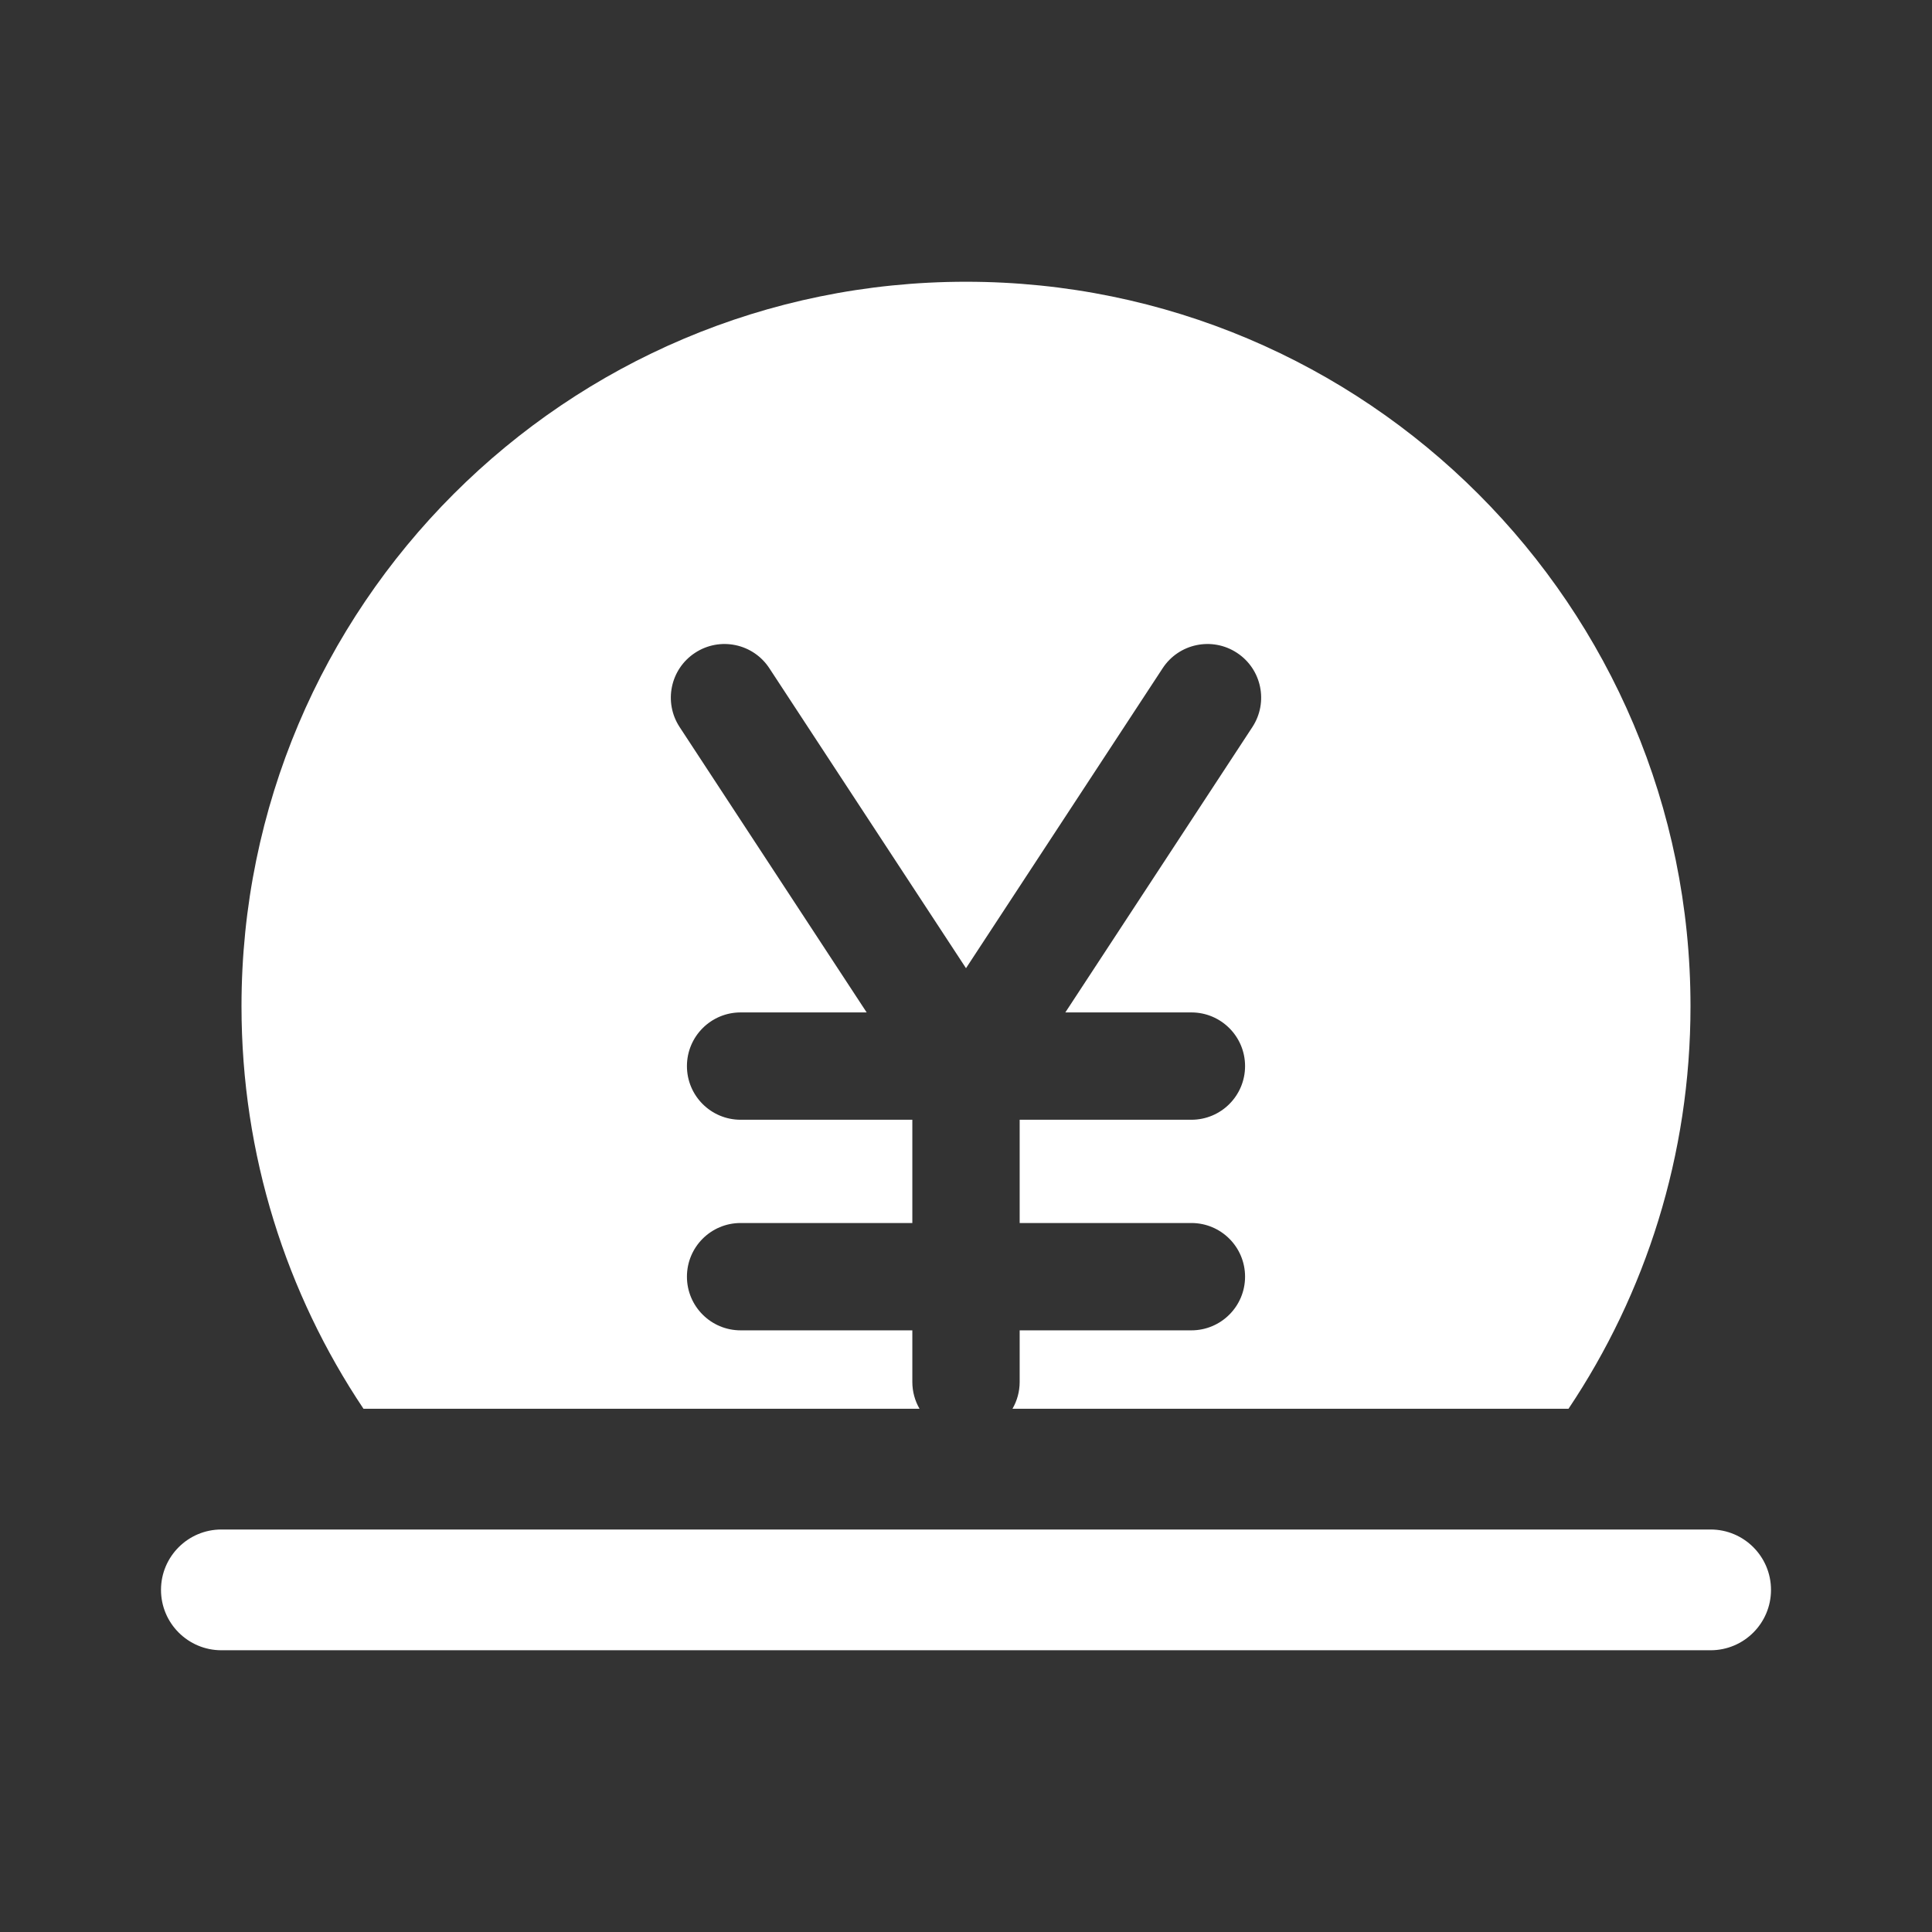 <svg width="36" height="36" viewBox="0 0 36 36" fill="none" xmlns="http://www.w3.org/2000/svg">
<rect x="0" y="0" width="36" height="36" fill="#333333" stroke="none"/>
<path d="M31.5 18.75C31.5 21.525 30.663 24.105 29.227 26.25H18.866C18.951 26.103 19 25.932 19 25.75V24.789H22.2C22.752 24.789 23.2 24.341 23.2 23.789C23.2 23.236 22.752 22.789 22.2 22.789H19V20.865H22.2C22.752 20.865 23.2 20.418 23.2 19.865C23.2 19.313 22.752 18.865 22.2 18.865H19.851L23.336 13.548C23.639 13.086 23.51 12.466 23.048 12.164C22.586 11.861 21.966 11.99 21.664 12.452L18 18.041L14.336 12.452C14.034 11.99 13.414 11.861 12.952 12.164C12.49 12.466 12.361 13.086 12.664 13.548L16.149 18.865H13.8C13.248 18.865 12.8 19.313 12.8 19.865C12.8 20.418 13.248 20.865 13.8 20.865H17V22.789H13.8C13.248 22.789 12.8 23.236 12.8 23.789C12.8 24.341 13.248 24.789 13.8 24.789H17V25.75C17 25.932 17.049 26.103 17.134 26.25H6.773C5.337 24.105 4.5 21.525 4.5 18.75C4.5 11.294 10.544 5.25 18 5.25C25.456 5.25 31.5 11.294 31.5 18.75Z" fill="white"/>
<path d="M4.125 28.5C3.504 28.5 3 29.004 3 29.625C3 30.246 3.504 30.75 4.125 30.75H31.875C32.496 30.75 33 30.246 33 29.625C33 29.004 32.496 28.5 31.875 28.5H4.125Z" fill="white"/>
</svg>
